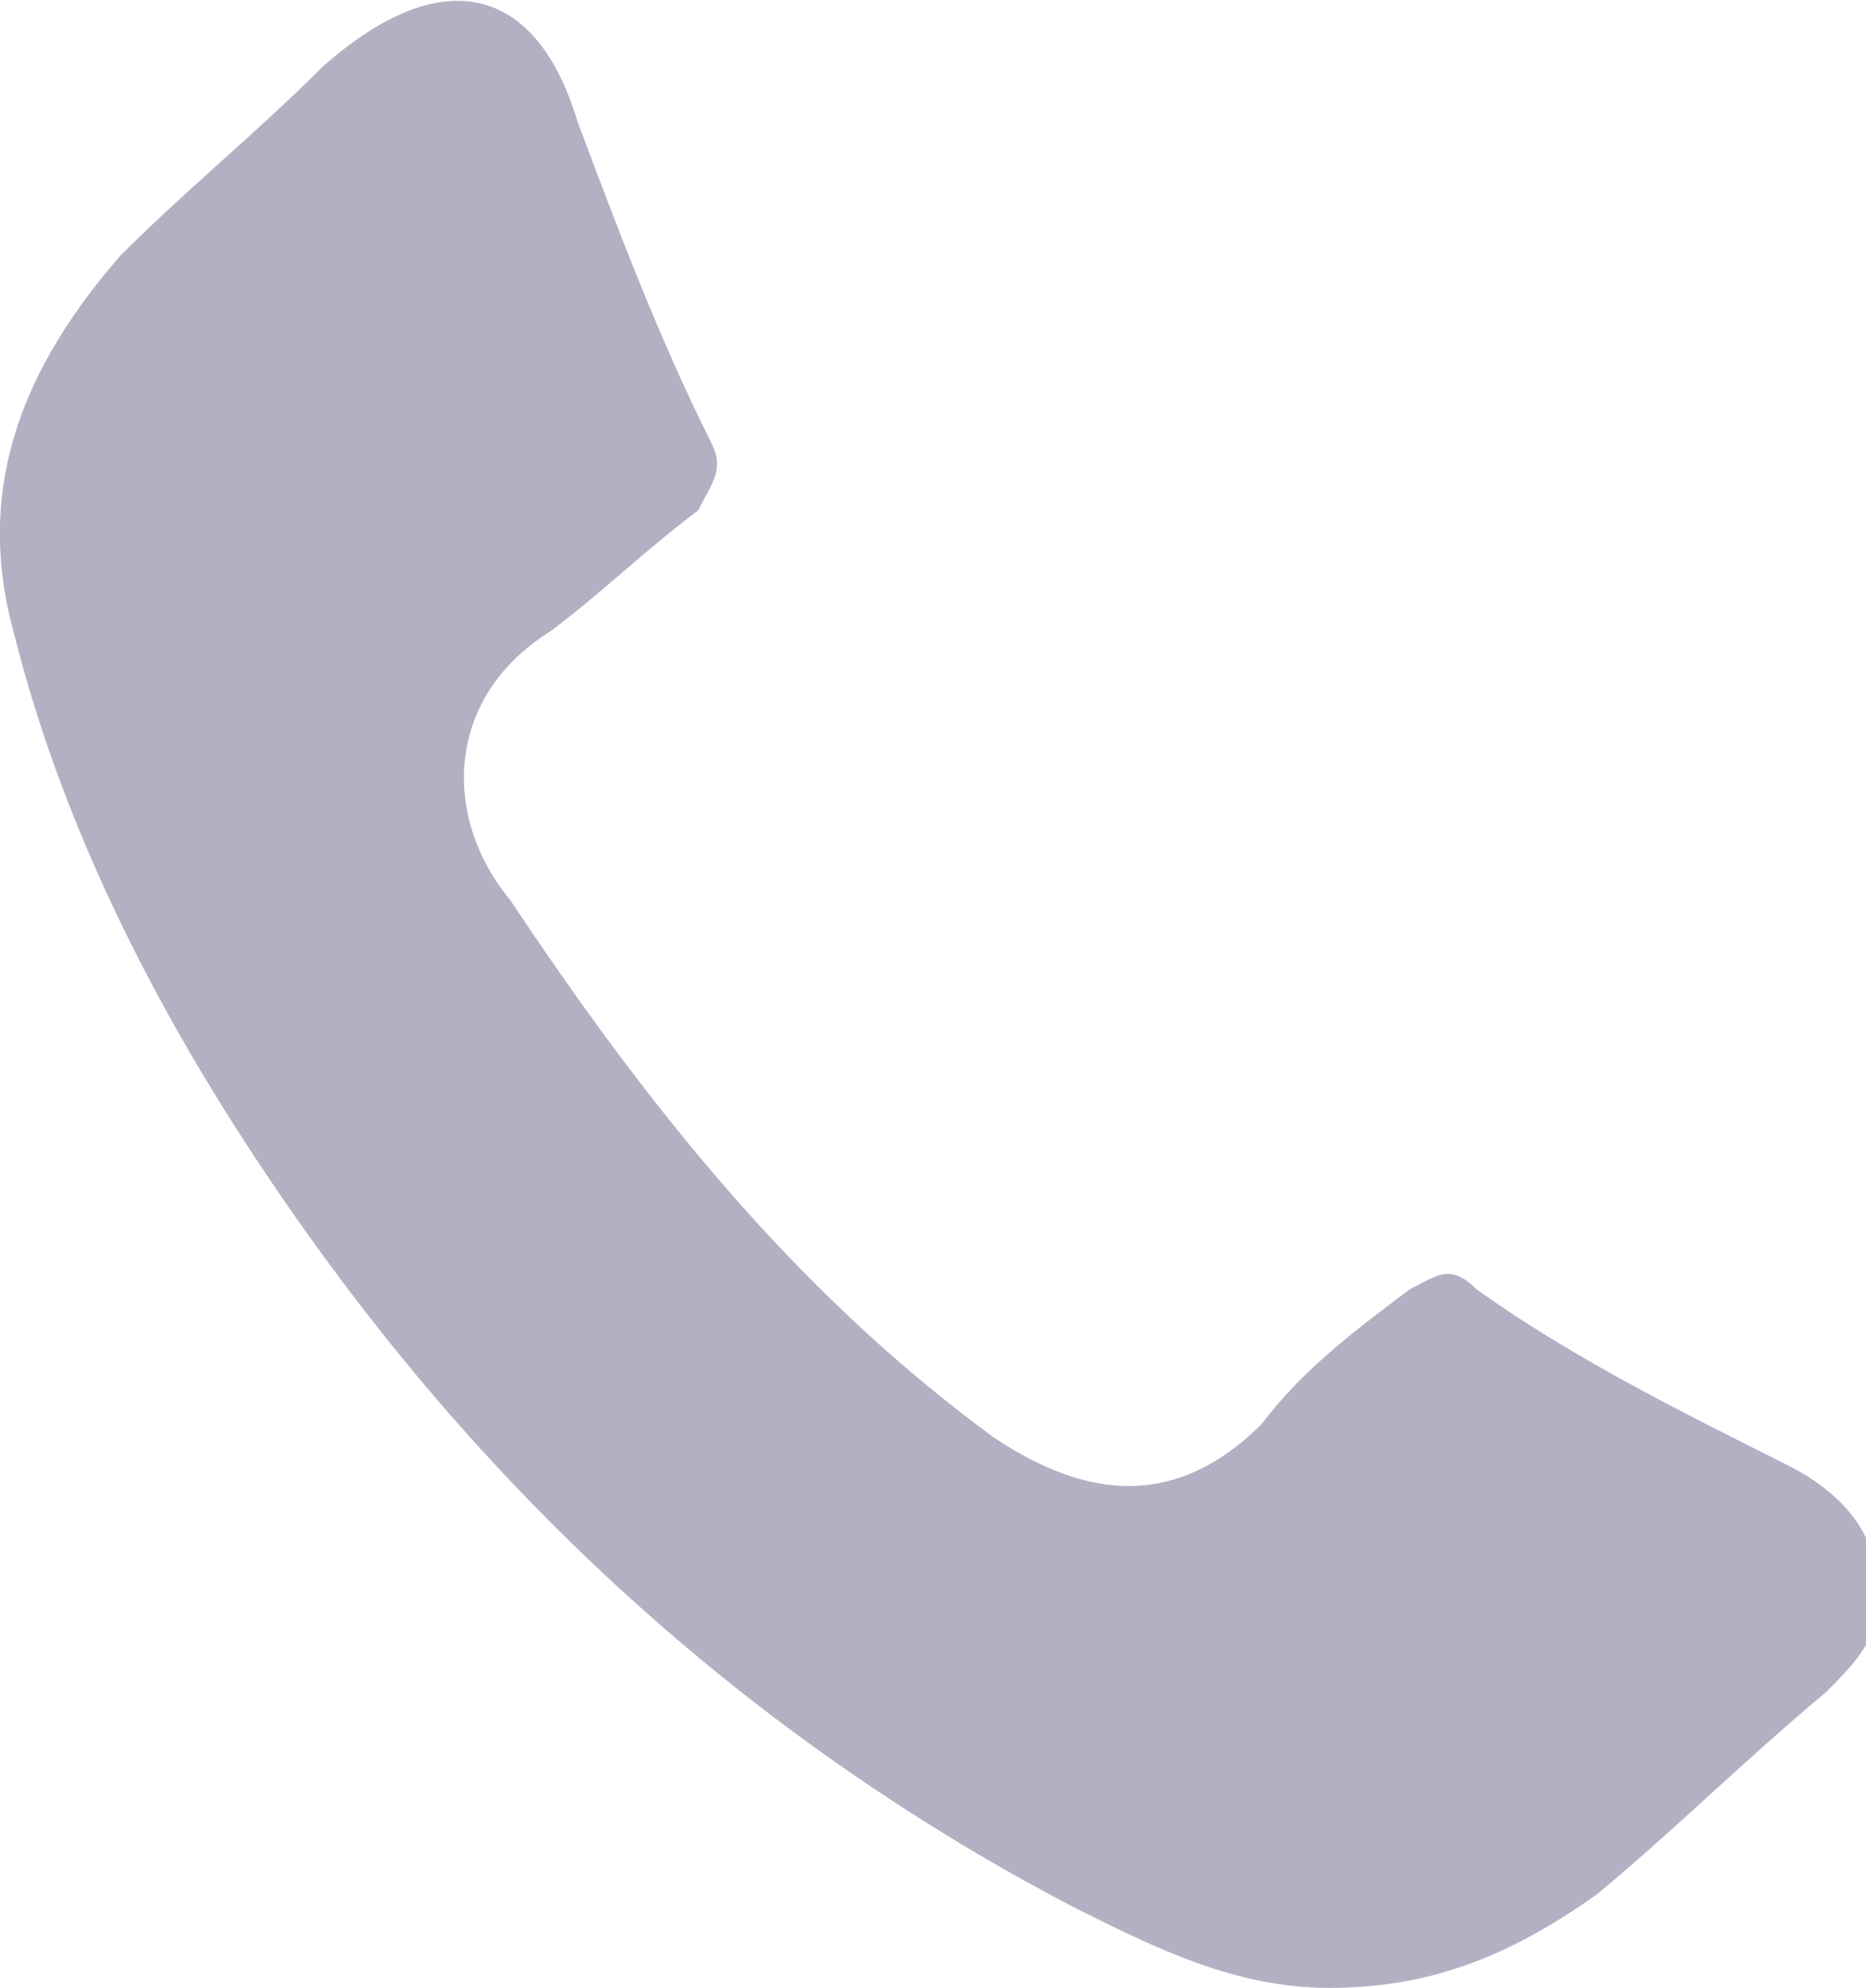 <?xml version="1.0" encoding="utf-8"?>
<!-- Generator: Adobe Illustrator 22.1.0, SVG Export Plug-In . SVG Version: 6.00 Build 0)  -->
<svg version="1.1" id="telf" xmlns="http://www.w3.org/2000/svg" xmlns:xlink="http://www.w3.org/1999/xlink" x="0px" y="0px"
	 viewBox="0 0 13.9 14.8" style="enable-background:new 0 0 13.9 14.8;" xml:space="preserve">
<style type="text/css">
	.st0{opacity:0.6;fill:#827A9B;}
</style>
<path class="st0" d="M9.9,14.8c-0.7,0-1.3-0.3-1.9-0.6c-2.3-1.2-4.2-2.9-5.7-5c-1-1.4-1.8-2.9-2.2-4.5c-0.3-1.1,0.1-2,0.8-2.8
	c0.5-0.5,1-0.9,1.5-1.4C3.3-0.3,4-0.1,4.3,0.9c0.3,0.8,0.6,1.6,1,2.4c0.1,0.2,0,0.3-0.1,0.5C4.8,4.1,4.5,4.4,4.1,4.7
	C3.3,5.2,3.3,6.1,3.8,6.7c1,1.5,2.1,2.9,3.6,4c0.6,0.4,1.3,0.6,2-0.1c0.3-0.4,0.7-0.7,1.1-1c0.2-0.1,0.3-0.2,0.5,0
	c0.7,0.5,1.5,0.9,2.3,1.3c0.4,0.2,0.7,0.5,0.7,1c0,0.3-0.2,0.5-0.4,0.7c-0.6,0.5-1.1,1-1.7,1.5C11.2,14.6,10.6,14.8,9.9,14.8z"/>
</svg>
